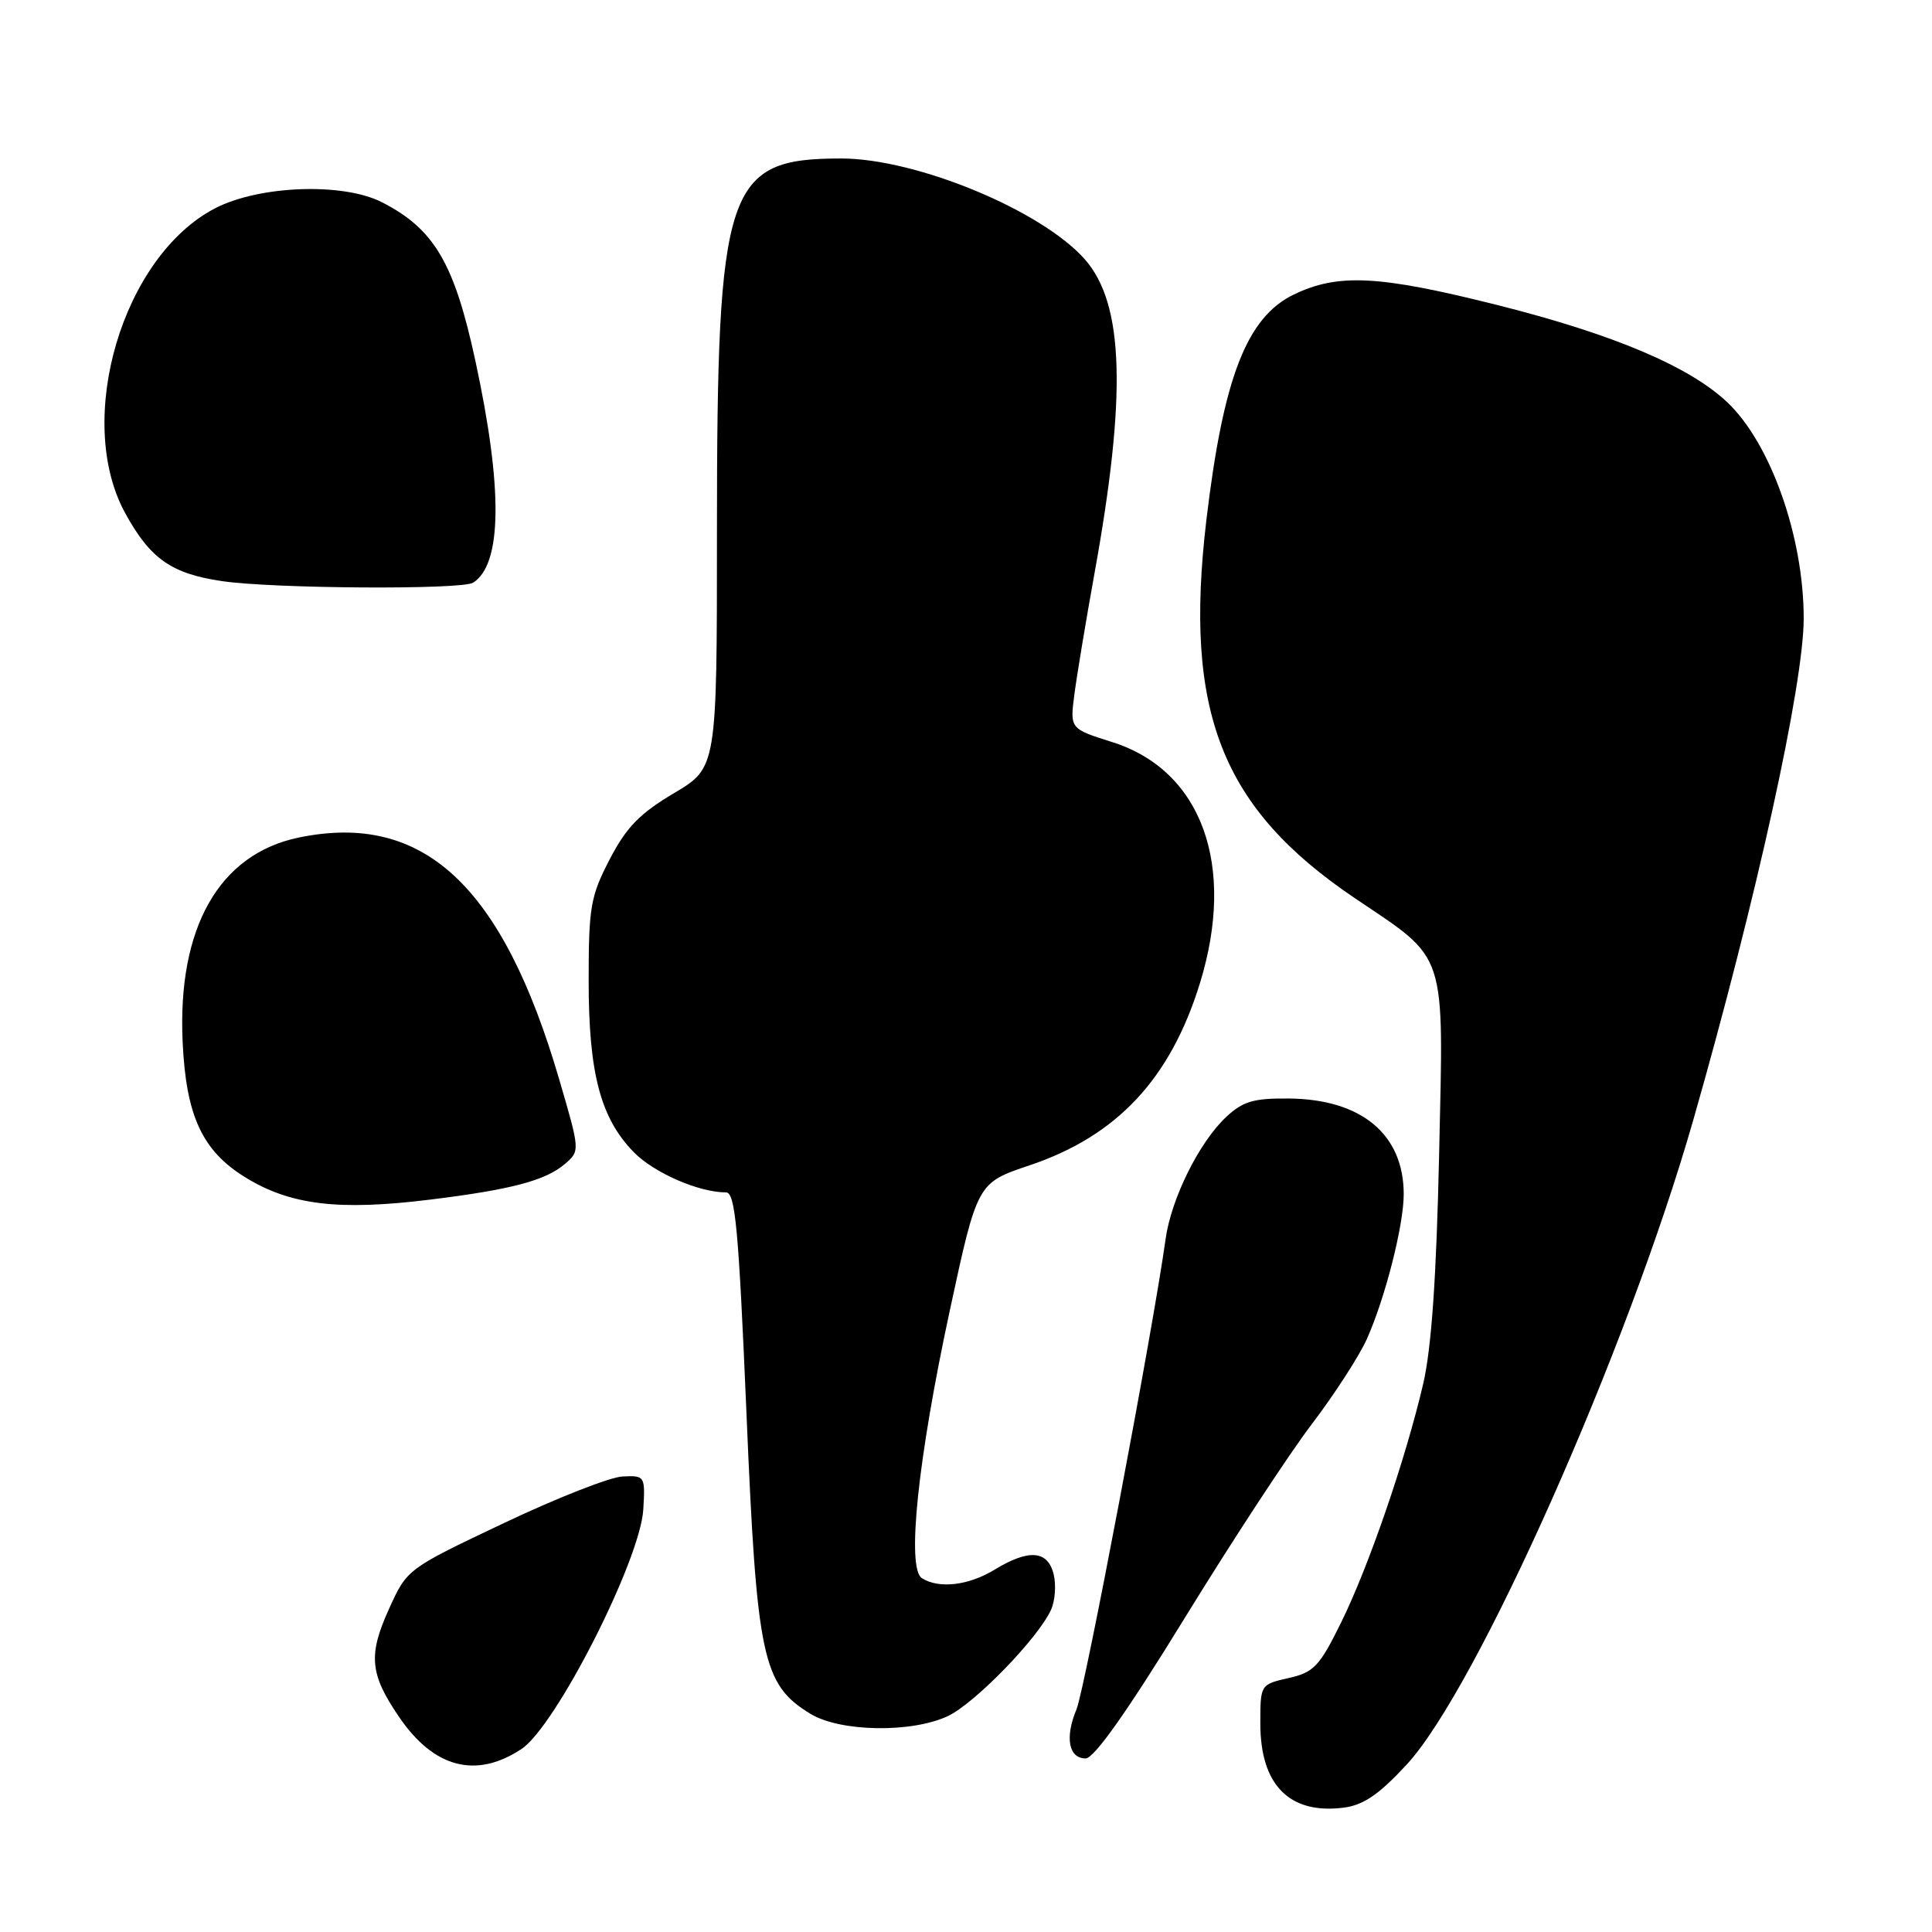 <?xml version="1.0" encoding="UTF-8" standalone="no"?>
<!DOCTYPE svg PUBLIC "-//W3C//DTD SVG 1.1//EN" "http://www.w3.org/Graphics/SVG/1.1/DTD/svg11.dtd" >
<svg xmlns="http://www.w3.org/2000/svg" xmlns:xlink="http://www.w3.org/1999/xlink" version="1.1" viewBox="0 0 256 256">
 <g >
 <path fill="currentColor"
d=" M 186.36 233.85 C 195.67 223.83 215.69 178.80 224.39 148.33 C 232.74 119.12 239.00 90.66 239.00 81.94 C 239.00 71.13 234.62 58.74 228.88 53.31 C 223.85 48.55 213.80 44.30 198.49 40.44 C 182.70 36.47 177.31 36.19 171.41 39.04 C 165.19 42.06 162.09 50.07 159.85 68.92 C 156.84 94.35 161.84 107.08 179.52 119.01 C 191.88 127.35 191.29 125.57 190.69 153.00 C 190.33 169.27 189.68 178.60 188.59 183.32 C 186.27 193.30 181.37 207.56 177.70 215.00 C 174.84 220.80 174.10 221.59 170.75 222.35 C 167.01 223.20 167.00 223.21 167.00 228.38 C 167.00 236.52 170.85 240.42 178.00 239.53 C 180.65 239.20 182.69 237.81 186.36 233.85 Z  M 69.10 231.75 C 73.65 228.74 84.85 206.71 85.24 200.00 C 85.50 195.58 85.45 195.50 82.50 195.64 C 80.85 195.71 73.75 198.50 66.72 201.84 C 53.94 207.90 53.94 207.90 51.54 213.20 C 48.77 219.31 49.00 221.82 52.87 227.49 C 57.48 234.27 63.08 235.74 69.10 231.75 Z  M 156.96 214.43 C 163.24 204.21 170.83 192.62 173.84 188.68 C 176.84 184.73 180.11 179.67 181.11 177.44 C 183.55 171.99 186.00 162.35 186.00 158.24 C 186.00 150.32 180.42 145.66 170.83 145.56 C 166.12 145.51 164.71 145.92 162.48 148.00 C 158.91 151.33 155.19 158.82 154.45 164.17 C 152.81 176.02 143.74 223.88 142.64 226.50 C 141.08 230.21 141.60 233.00 143.85 233.00 C 144.98 233.00 149.37 226.79 156.96 214.43 Z  M 125.62 227.38 C 129.19 225.68 137.55 217.07 139.26 213.32 C 139.81 212.13 139.96 209.99 139.61 208.57 C 138.82 205.42 136.31 205.23 131.77 208.00 C 128.34 210.09 124.42 210.55 122.16 209.12 C 120.10 207.82 121.61 193.33 125.86 173.62 C 129.50 156.74 129.50 156.74 136.40 154.42 C 148.00 150.53 155.08 142.96 158.99 130.30 C 163.82 114.67 159.24 102.07 147.37 98.33 C 141.77 96.56 141.77 96.56 142.36 92.03 C 142.68 89.54 143.88 82.33 145.02 76.00 C 149.31 52.33 148.94 40.28 143.77 34.39 C 138.07 27.89 121.43 21.00 111.47 21.00 C 96.20 21.00 95.00 24.59 95.00 70.41 C 95.00 101.72 95.00 101.72 89.29 105.11 C 84.77 107.79 82.99 109.62 80.79 113.86 C 78.25 118.76 78.00 120.17 78.00 129.94 C 78.00 142.21 79.56 148.15 83.99 152.68 C 86.66 155.41 92.61 158.00 96.20 158.00 C 97.43 158.00 97.87 162.76 98.91 187.25 C 100.28 219.72 101.03 223.22 107.39 227.09 C 111.34 229.50 120.82 229.65 125.62 227.38 Z  M 57.03 158.95 C 67.74 157.63 72.28 156.43 74.84 154.24 C 76.87 152.50 76.87 152.50 74.09 143.00 C 66.57 117.29 56.08 107.56 39.58 110.98 C 29.04 113.17 23.50 122.91 24.20 138.06 C 24.65 147.85 26.79 152.47 32.48 155.99 C 38.46 159.68 44.86 160.46 57.03 158.95 Z  M 62.69 77.21 C 66.54 74.76 66.65 64.73 62.99 47.81 C 60.19 34.84 57.53 30.33 50.59 26.79 C 45.43 24.16 34.35 24.57 28.50 27.60 C 16.24 33.96 9.84 55.58 16.56 67.94 C 19.87 74.02 22.71 76.02 29.41 77.00 C 36.24 78.01 61.20 78.16 62.69 77.21 Z "/>
</g>
</svg>
